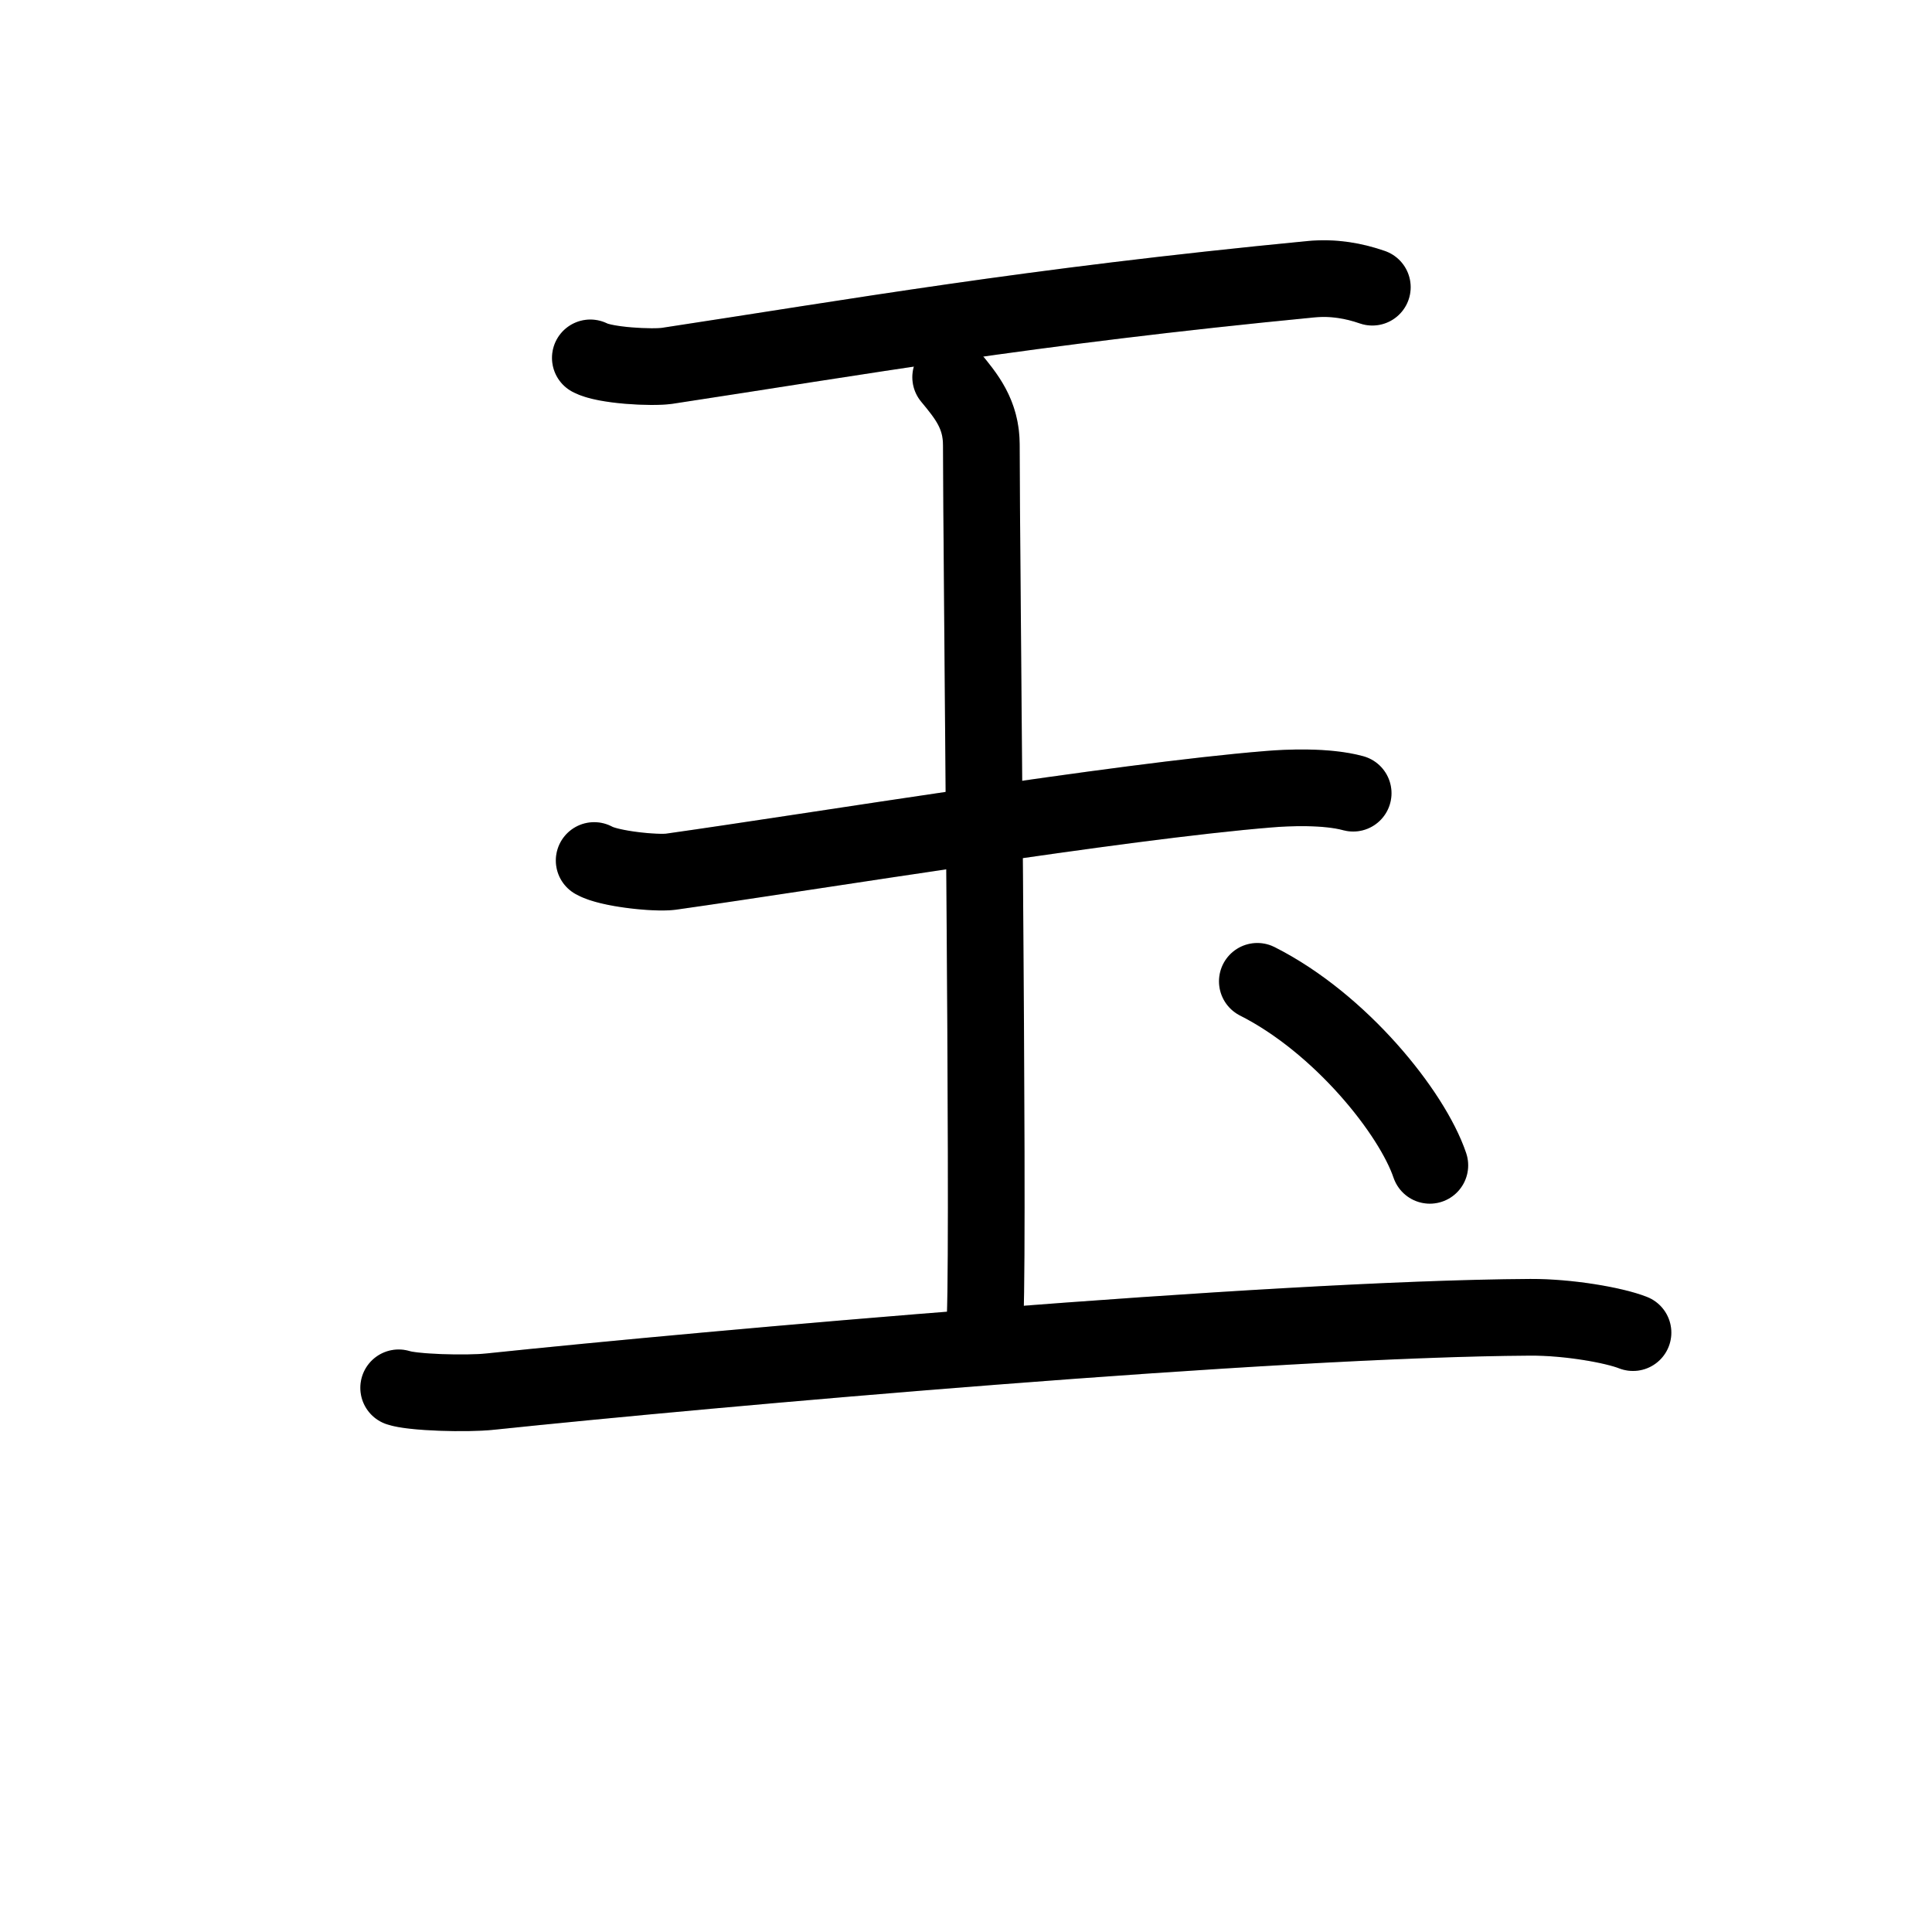 <svg id="kvg-07389-VtLst" class="kanjivg" viewBox="0 0 106 126" width="106" height="106" xmlns="http://www.w3.org/2000/svg" xmlns:xlink="http://www.w3.org/1999/xlink" xml:space="preserve" version="1.1" baseProfile="full"><defs><style type="text/css">path.black{fill:none;stroke:black;stroke-width:5;stroke-linecap:round;stroke-linejoin:round;}path.grey{fill:none;stroke:#ddd;stroke-width:5;stroke-linecap:round;stroke-linejoin:round;}path.stroke{fill:none;stroke:black;stroke-width:5;stroke-linecap:round;stroke-linejoin:round;}text{font-size:16px;font-family:Segoe UI Symbol,Cambria Math,DejaVu Sans,Symbola,Quivira,STIX,Code2000;-webkit-touch-callout:none;cursor:pointer;-webkit-user-select:none;-khtml-user-select:none;-moz-user-select:none;-ms-user-select:none;user-select: none;}text:hover{color:#777;}#reset{font-weight:bold;}</style><marker id="markerStart" markerWidth="8" markerHeight="8" style="overflow:visible;"><circle cx="0" cy="0" r="1.5" style="stroke:none;fill:red;fill-opacity:0.5;"/></marker><marker id="markerEnd" style="overflow:visible;"><circle cx="0" cy="0" r="0.8" style="stroke:none;fill:blue;fill-opacity:0.5;"><animate attributeName="opacity" from="1" to="0" dur="3s" repeatCount="indefinite" /></circle></marker></defs><path d="M28.5,23.34c0.95,0.51,4.04,0.66,5,0.52C45.75,22,57,20,75.5,18.21c1.46-0.14,2.79,0.1,4,0.52" class="grey" /><path d="M28.75,56.12c0.94,0.55,4.04,0.86,5,0.73c9.5-1.34,29.25-4.59,39-5.38c1.17-0.1,3.75-0.22,5.5,0.26" class="grey" /><path d="M16,90.51c0.91,0.31,4.41,0.41,5.94,0.25c14.31-1.5,50.81-4.75,67.87-4.85c2.48-0.01,5.45,0.51,6.69,1" class="grey" /><path d="M52,24.6c1,1.21,2,2.4,2,4.41c0,6.79,0.5,50.15,0.25,56.94" class="grey" /><path d="M72,64c5.43,2.74,10.09,8.57,11.25,12" class="grey" /><path d="M28.5,23.34c0.95,0.51,4.04,0.66,5,0.52C45.75,22,57,20,75.5,18.21c1.46-0.14,2.79,0.1,4,0.52" class="stroke" stroke-dasharray="150"><animate attributeName="stroke-dashoffset" from="150" to="0" dur="1.8s" begin="0.0s" fill="freeze" /></path><path d="M28.75,56.12c0.94,0.55,4.04,0.86,5,0.73c9.5-1.34,29.25-4.59,39-5.38c1.17-0.1,3.75-0.22,5.5,0.26" class="stroke" stroke-dasharray="150"><set attributeName="opacity" to="0" dur="1.3s" /><animate attributeName="stroke-dashoffset" from="150" to="0" dur="1.8s" begin="1.3s" fill="freeze" /></path><path d="M16,90.51c0.91,0.31,4.41,0.41,5.94,0.25c14.31-1.5,50.81-4.75,67.87-4.85c2.48-0.01,5.45,0.51,6.69,1" class="stroke" stroke-dasharray="150"><set attributeName="opacity" to="0" dur="2.6s" /><animate attributeName="stroke-dashoffset" from="150" to="0" dur="1.8s" begin="2.6s" fill="freeze" /></path><path d="M52,24.6c1,1.21,2,2.4,2,4.41c0,6.79,0.5,50.15,0.25,56.94" class="stroke" stroke-dasharray="150"><set attributeName="opacity" to="0" dur="4.3s" /><animate attributeName="stroke-dashoffset" from="150" to="0" dur="1.8s" begin="4.3s" fill="freeze" /></path><path d="M72,64c5.43,2.74,10.09,8.57,11.25,12" class="stroke" stroke-dasharray="150"><set attributeName="opacity" to="0" dur="5.8s" /><animate attributeName="stroke-dashoffset" from="150" to="0" dur="1.8s" begin="5.8s" fill="freeze" /></path></svg>